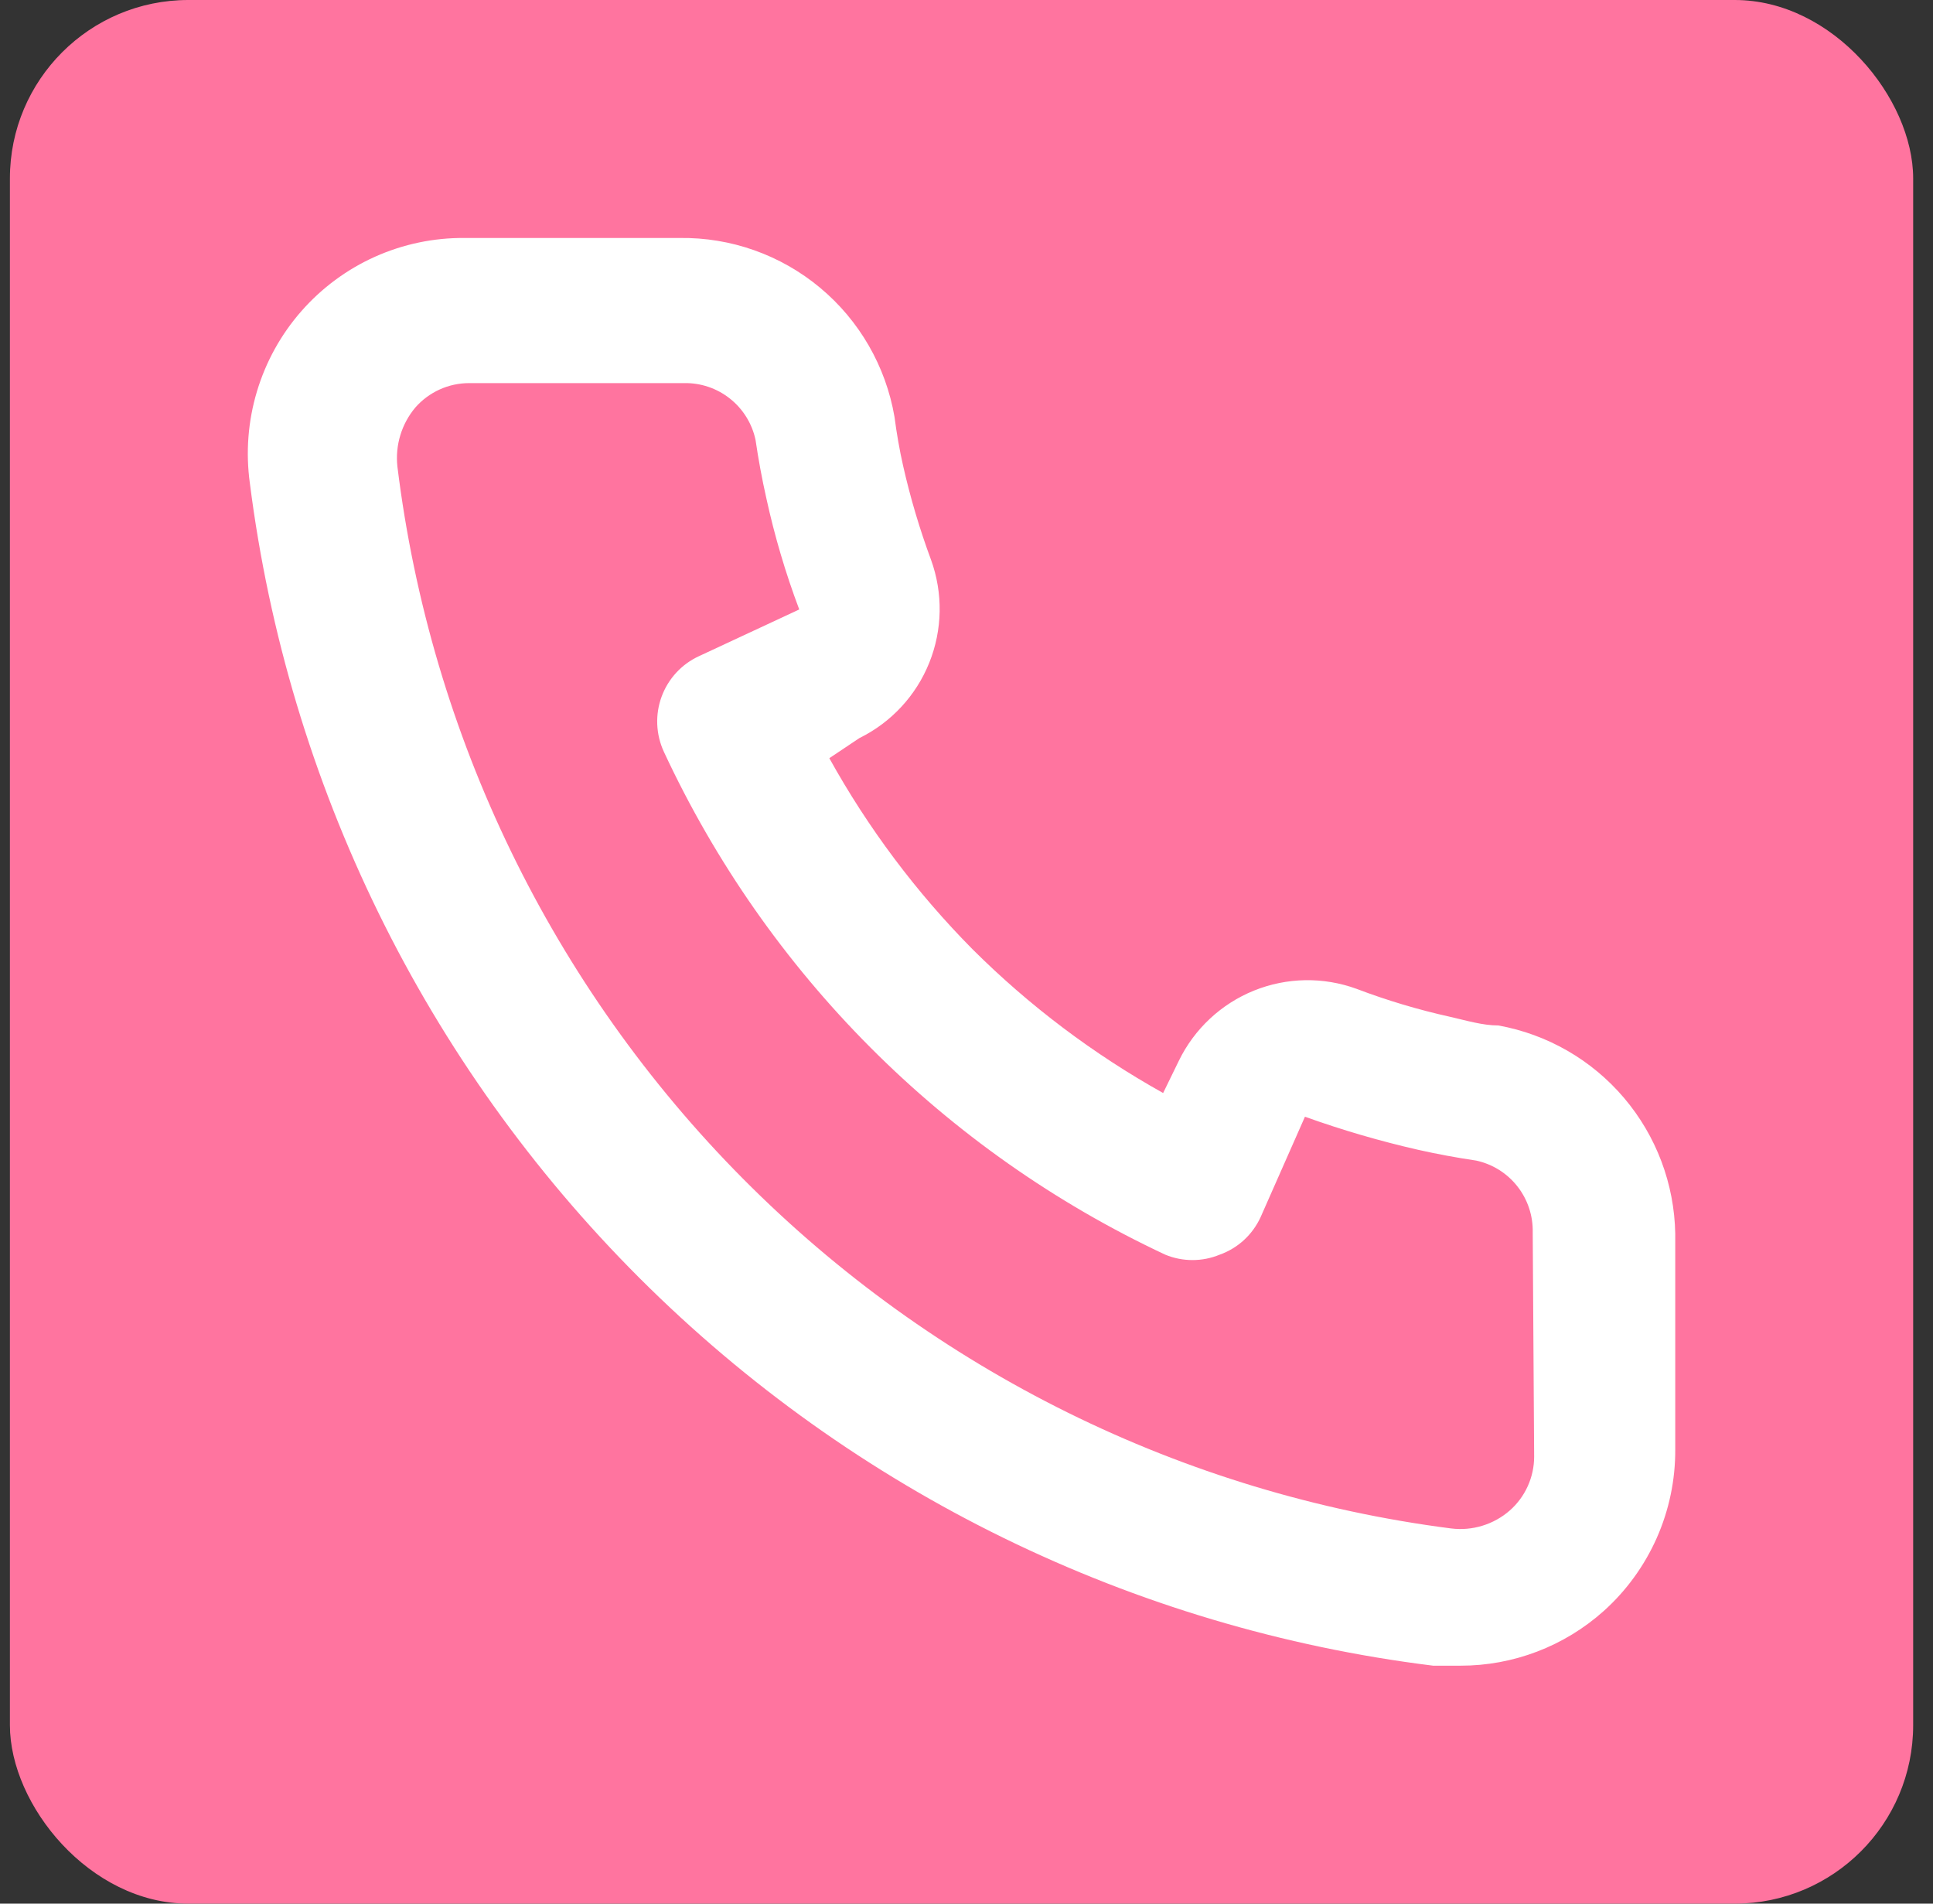<svg width="65" height="64" viewBox="0 0 65 64" fill="none" xmlns="http://www.w3.org/2000/svg">
<rect x="0" y="0" width="65" height="64" fill="#333333" stroke="none"/>
<rect x="0.333" width="64" height="64" rx="6" fill="#FF749F"/>
<g clip-path="url(#clip0_1_603)">
<path d="M50.384 34.476C49.854 34.476 49.3 34.307 48.77 34.187C47.697 33.949 46.643 33.635 45.615 33.244C44.498 32.837 43.269 32.858 42.166 33.304C41.064 33.75 40.164 34.589 39.642 35.66L39.112 36.747C36.766 35.438 34.61 33.813 32.705 31.916C30.813 30.005 29.192 27.843 27.887 25.49L28.899 24.814C29.967 24.289 30.804 23.387 31.248 22.281C31.693 21.175 31.714 19.944 31.308 18.823C30.925 17.79 30.611 16.733 30.368 15.658C30.248 15.127 30.151 14.571 30.079 14.016C29.787 12.314 28.898 10.773 27.573 9.671C26.248 8.568 24.575 7.976 22.853 8.001H15.627C14.589 7.991 13.561 8.206 12.613 8.63C11.665 9.055 10.82 9.679 10.134 10.461C9.448 11.242 8.939 12.163 8.64 13.16C8.341 14.157 8.259 15.207 8.401 16.238C9.685 26.358 14.293 35.761 21.499 42.962C28.704 50.162 38.097 54.75 48.192 56H49.108C50.884 56.003 52.599 55.349 53.925 54.164C54.687 53.481 55.295 52.643 55.711 51.706C56.126 50.769 56.338 49.754 56.333 48.729V41.482C56.304 39.804 55.695 38.188 54.61 36.911C53.525 35.633 52.031 34.773 50.384 34.476ZM51.588 48.97C51.588 49.313 51.515 49.652 51.373 49.965C51.232 50.277 51.026 50.556 50.769 50.782C50.501 51.017 50.187 51.191 49.846 51.295C49.506 51.4 49.147 51.43 48.794 51.386C39.774 50.226 31.395 46.087 24.979 39.623C18.564 33.158 14.477 24.735 13.363 15.683C13.325 15.329 13.358 14.971 13.462 14.63C13.565 14.29 13.737 13.974 13.965 13.702C14.191 13.444 14.469 13.238 14.78 13.096C15.092 12.954 15.43 12.881 15.772 12.88H22.998C23.558 12.868 24.105 13.052 24.544 13.4C24.984 13.748 25.289 14.239 25.406 14.789C25.503 15.449 25.623 16.101 25.768 16.745C26.046 18.019 26.416 19.27 26.876 20.49L23.504 22.06C23.215 22.193 22.956 22.381 22.74 22.615C22.525 22.848 22.358 23.122 22.248 23.42C22.138 23.719 22.088 24.036 22.101 24.354C22.114 24.672 22.19 24.984 22.323 25.273C25.79 32.72 31.759 38.706 39.184 42.182C39.77 42.424 40.428 42.424 41.014 42.182C41.315 42.075 41.591 41.908 41.827 41.693C42.062 41.477 42.253 41.216 42.387 40.926L43.881 37.544C45.126 37.991 46.397 38.362 47.686 38.656C48.329 38.8 48.979 38.921 49.637 39.018C50.185 39.136 50.675 39.441 51.022 39.882C51.37 40.323 51.553 40.872 51.54 41.434L51.588 48.97Z" fill="white"/>
</g>
<defs>
<clipPath id="clip0_1_603">
<rect width="48" height="48" fill="white" transform="translate(8.334 8)"/>
</clipPath>
</defs>
</svg>
